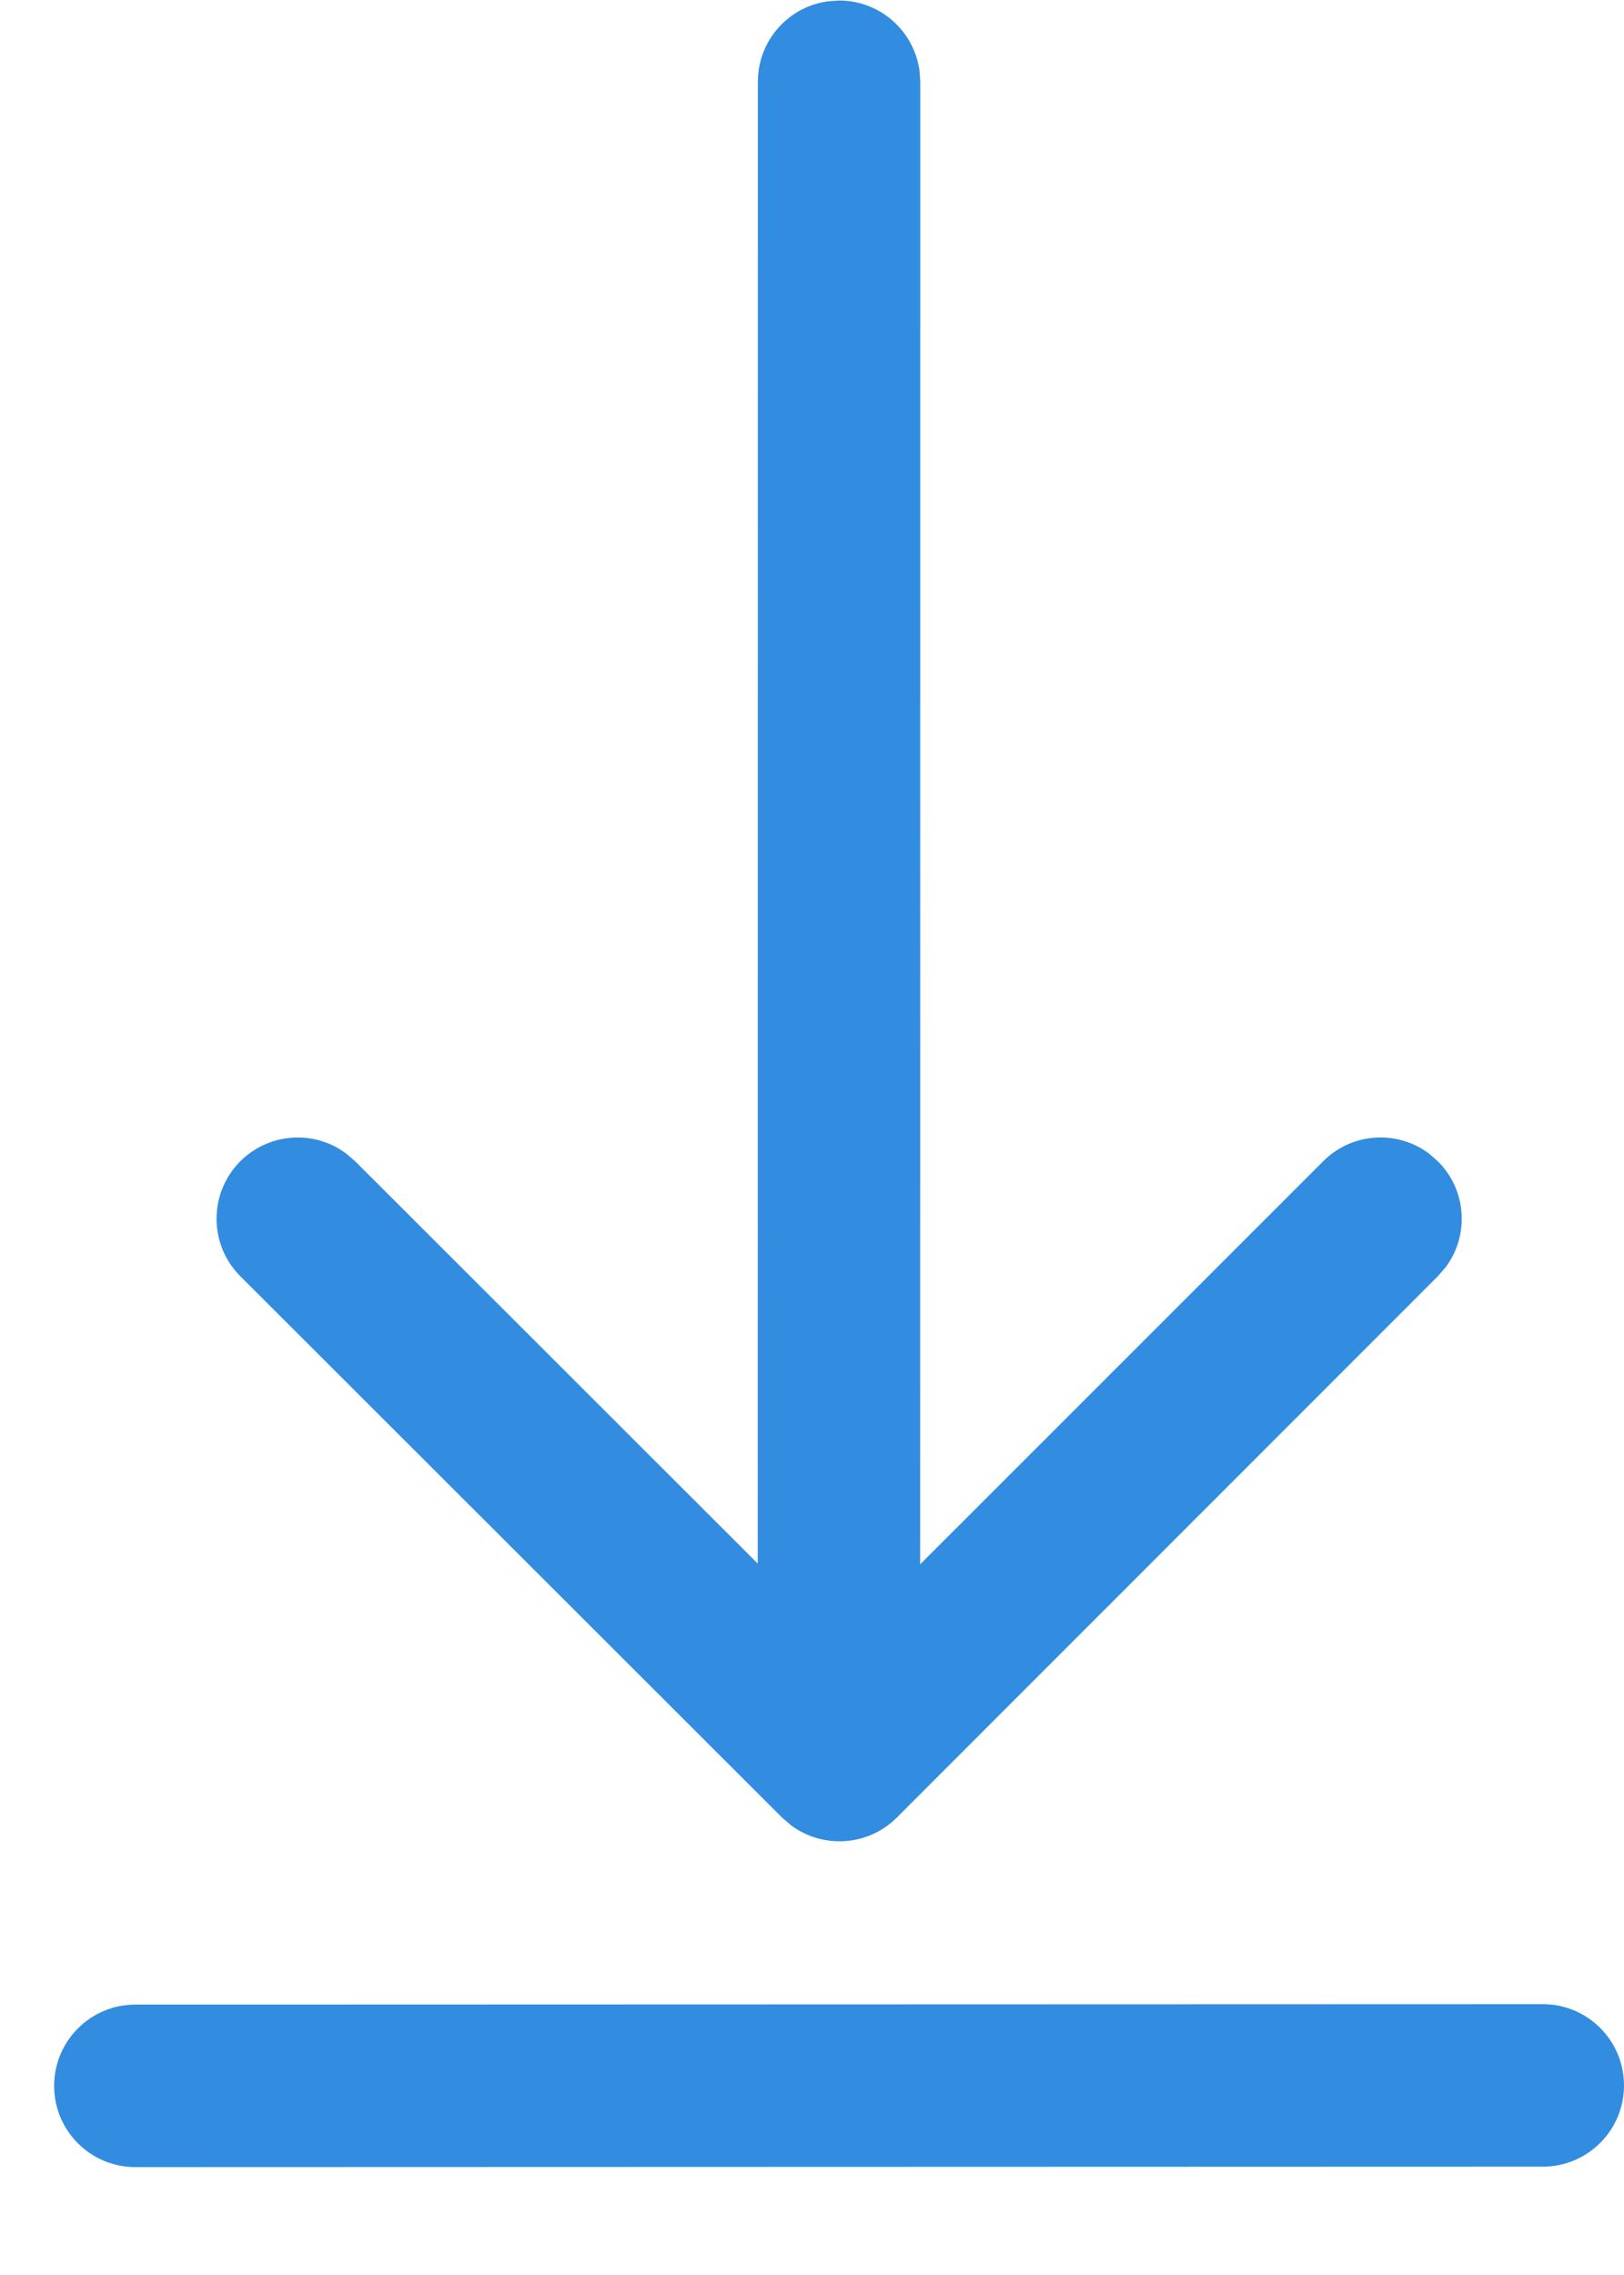 <svg width="15" height="21" viewBox="0 0 15 21" fill="none" xmlns="http://www.w3.org/2000/svg">
<path d="M14.25 18.5C14.664 18.5 15 18.836 15 19.25C15 19.664 14.664 20 14.25 20L1.25 20.004C0.836 20.004 0.5 19.668 0.5 19.254C0.5 18.84 0.836 18.504 1.25 18.504L14.25 18.5ZM7.648 0.012L7.75 0.005C8.13 0.005 8.443 0.287 8.493 0.653L8.5 0.755L8.499 14.44L12.221 10.72C12.487 10.453 12.904 10.429 13.197 10.647L13.281 10.72C13.548 10.986 13.572 11.403 13.354 11.696L13.281 11.78L8.284 16.777C8.018 17.043 7.601 17.067 7.308 16.85L7.223 16.777L2.22 11.781C1.927 11.488 1.927 11.013 2.219 10.72C2.485 10.454 2.902 10.429 3.196 10.647L3.28 10.719L6.999 14.433L7 0.755C7 0.375 7.282 0.061 7.648 0.012L7.75 0.005L7.648 0.012Z" fill="#328CE0"/>
</svg>
